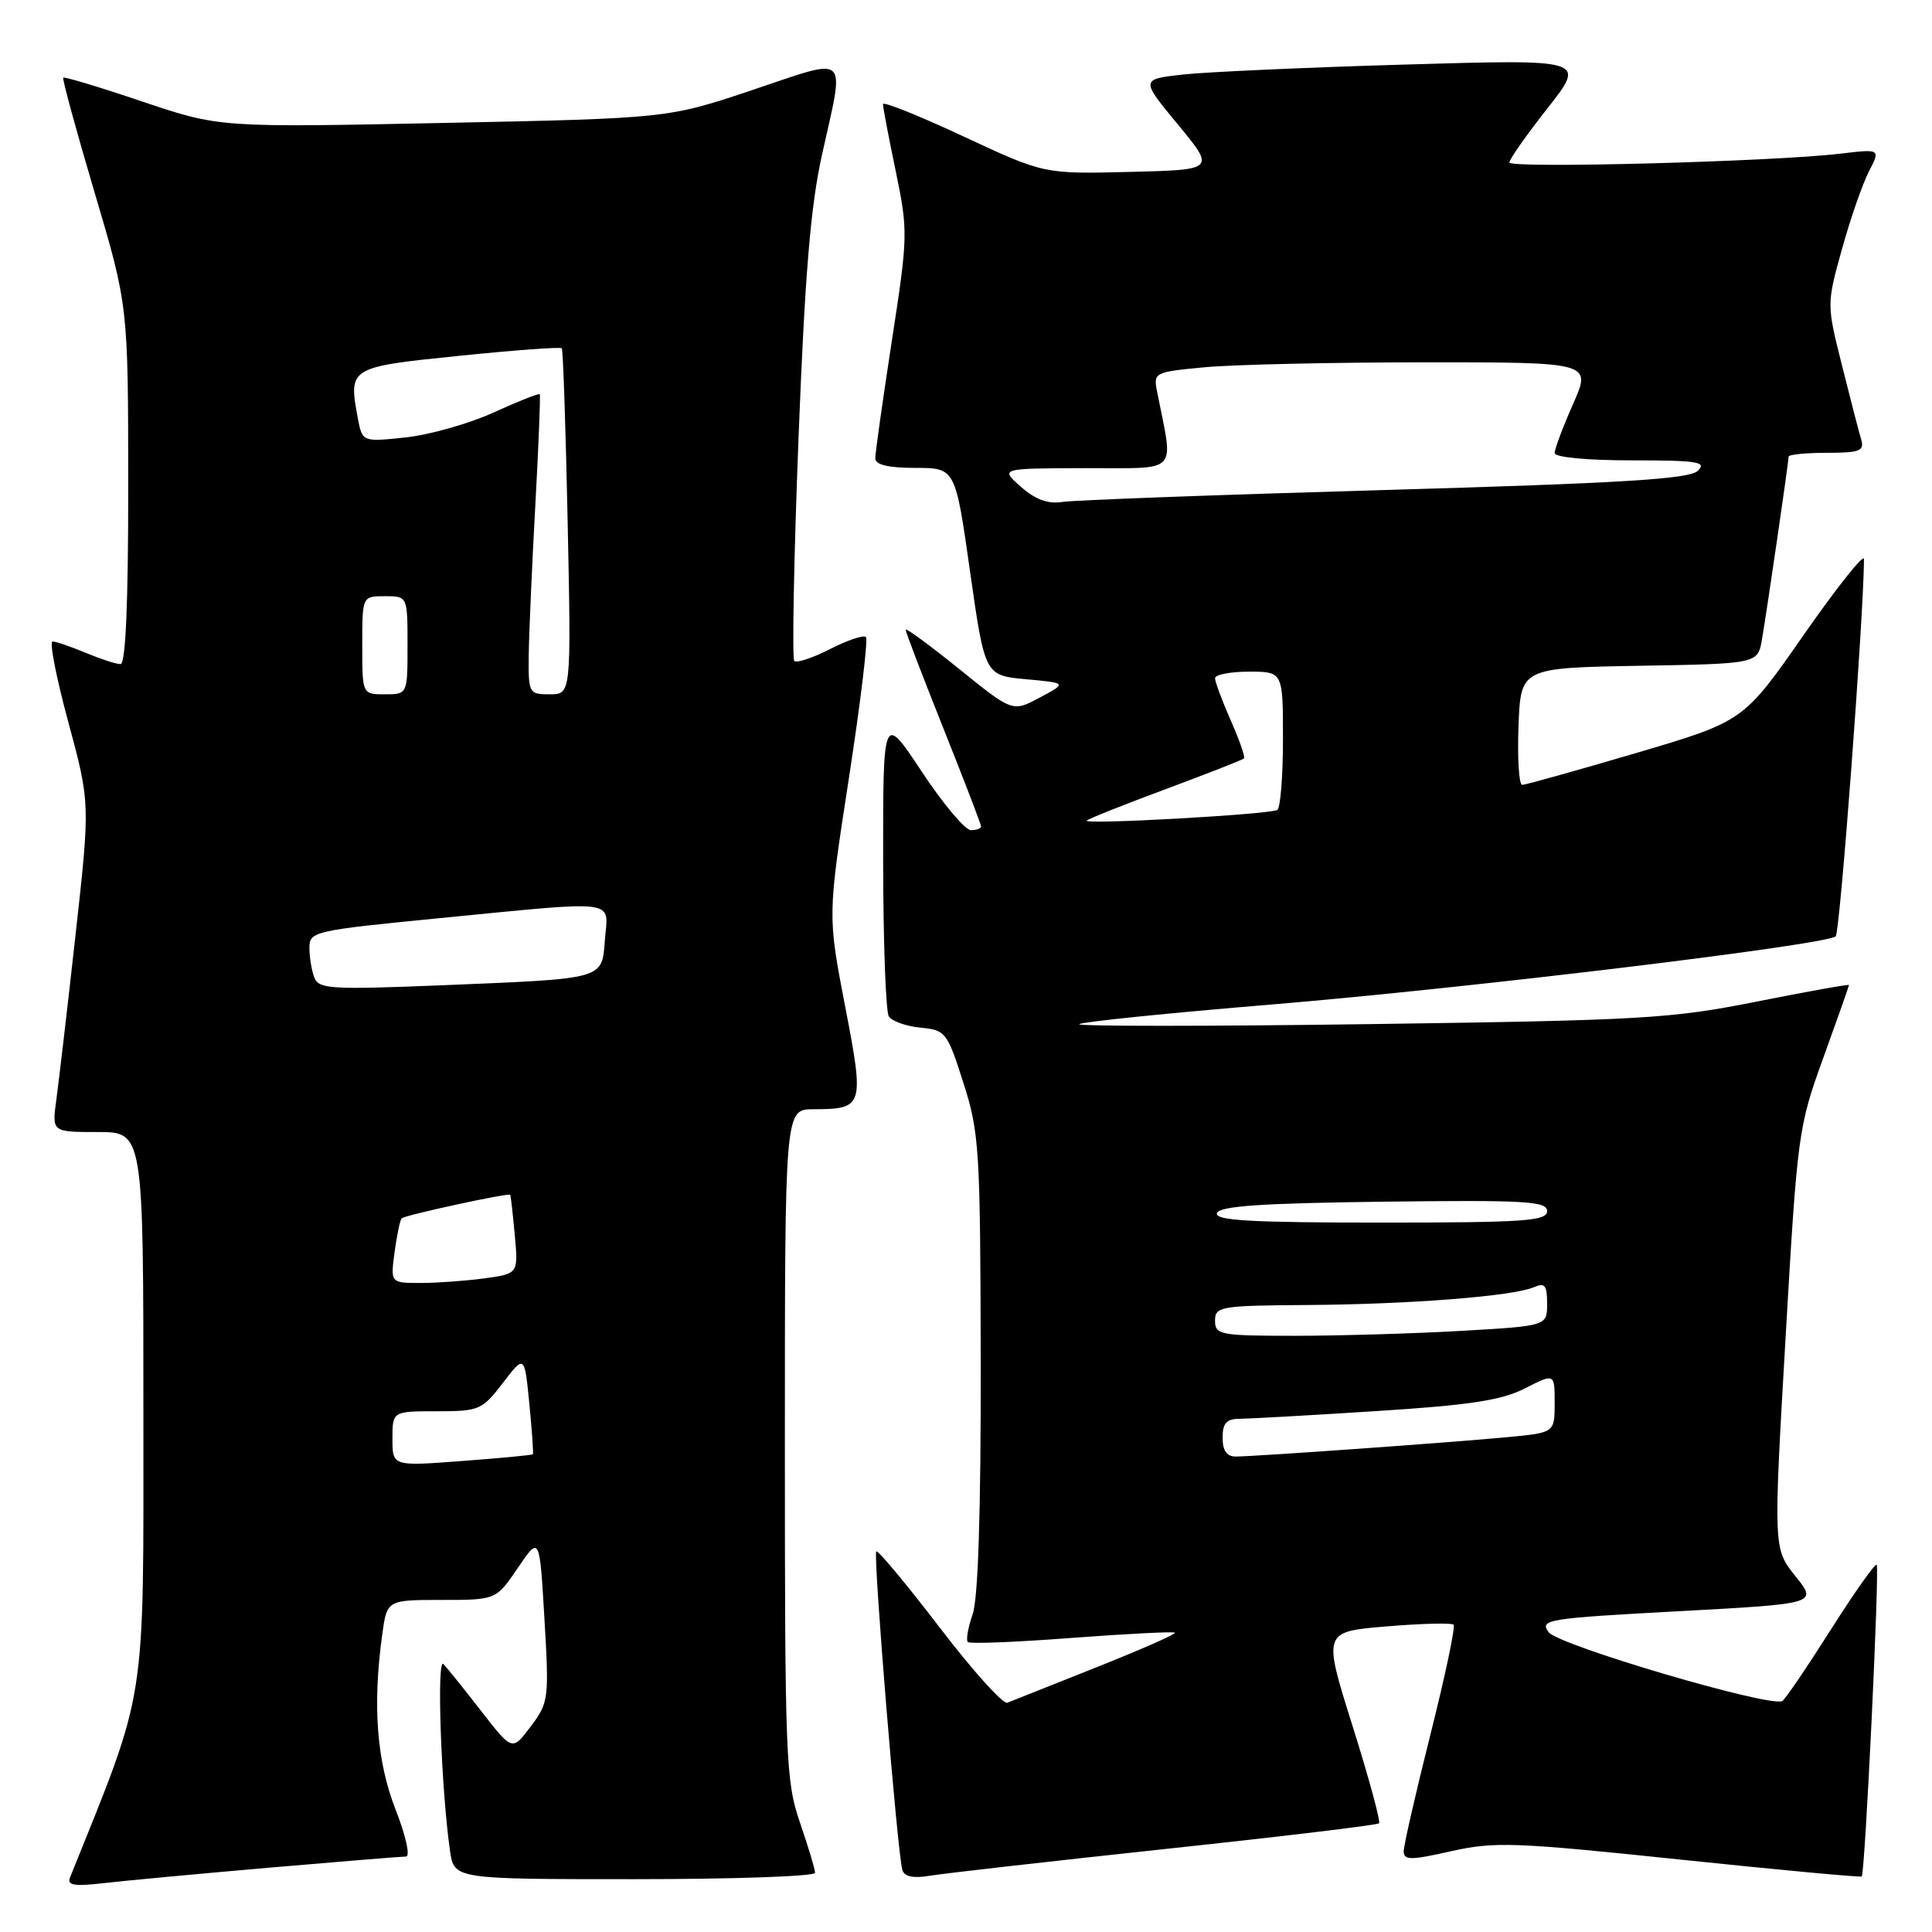 <?xml version="1.0" encoding="UTF-8" standalone="no"?>
<!DOCTYPE svg PUBLIC "-//W3C//DTD SVG 1.1//EN" "http://www.w3.org/Graphics/SVG/1.1/DTD/svg11.dtd" >
<svg xmlns="http://www.w3.org/2000/svg" xmlns:xlink="http://www.w3.org/1999/xlink" version="1.1" viewBox="0 0 256 256">
 <g >
 <path fill="currentColor"
d=" M 35.63 247.48 C 45.05 246.67 53.23 246.00 53.80 246.00 C 54.39 246.00 53.77 243.24 52.43 239.81 C 49.92 233.42 49.35 226.02 50.64 216.64 C 51.27 212.00 51.27 212.00 58.50 212.00 C 65.73 212.00 65.73 212.00 68.62 207.75 C 71.50 203.50 71.50 203.50 72.14 214.50 C 72.77 225.12 72.70 225.61 70.33 228.76 C 67.88 232.03 67.88 232.03 63.79 226.76 C 61.55 223.87 59.28 221.05 58.76 220.50 C 57.83 219.52 58.45 237.06 59.63 245.25 C 60.18 249.00 60.18 249.00 84.09 249.00 C 97.24 249.00 108.00 248.62 108.00 248.16 C 108.00 247.69 107.10 244.70 106.00 241.50 C 104.12 236.03 104.00 233.08 104.00 191.34 C 104.00 147.00 104.00 147.00 107.75 146.98 C 114.46 146.96 114.55 146.66 111.97 133.27 C 109.67 121.33 109.67 121.33 112.48 103.14 C 114.02 93.14 115.04 84.71 114.74 84.41 C 114.44 84.11 112.31 84.82 110.00 86.00 C 107.69 87.18 105.55 87.89 105.25 87.58 C 104.94 87.27 105.19 74.08 105.80 58.26 C 106.65 36.40 107.40 27.34 108.92 20.50 C 111.96 6.84 112.72 7.56 99.75 11.91 C 88.50 15.68 88.50 15.68 58.79 16.29 C 29.09 16.90 29.09 16.90 18.87 13.46 C 13.25 11.56 8.53 10.14 8.38 10.29 C 8.23 10.44 10.10 17.30 12.54 25.53 C 16.98 40.50 16.98 40.50 16.99 64.25 C 17.00 79.92 16.65 88.00 15.97 88.00 C 15.40 88.00 13.32 87.32 11.35 86.50 C 9.37 85.67 7.40 85.00 6.96 85.00 C 6.52 85.00 7.46 89.82 9.06 95.71 C 11.95 106.42 11.95 106.42 10.00 123.96 C 8.93 133.61 7.78 143.41 7.46 145.75 C 6.88 150.00 6.88 150.00 12.94 150.00 C 19.00 150.00 19.00 150.00 19.00 186.90 C 19.00 226.76 19.56 223.22 9.27 248.80 C 8.87 249.81 9.86 249.97 13.62 249.54 C 16.31 249.22 26.21 248.30 35.63 247.48 Z  M 154.41 245.00 C 169.76 243.36 182.51 241.83 182.73 241.60 C 182.96 241.37 181.38 235.57 179.22 228.70 C 175.29 216.21 175.29 216.21 183.71 215.51 C 188.35 215.12 192.35 215.02 192.61 215.28 C 192.87 215.54 191.49 222.09 189.54 229.83 C 187.59 237.57 186.00 244.53 186.00 245.30 C 186.00 246.51 186.90 246.51 192.30 245.29 C 198.04 244.01 200.69 244.10 222.52 246.39 C 235.67 247.77 246.55 248.78 246.69 248.64 C 247.13 248.20 249.07 207.74 248.67 207.34 C 248.46 207.13 245.72 211.01 242.58 215.96 C 239.44 220.91 236.56 225.15 236.17 225.39 C 234.68 226.32 206.48 218.01 205.20 216.27 C 203.98 214.60 204.99 214.44 222.37 213.50 C 240.84 212.50 240.84 212.50 237.91 208.86 C 234.98 205.21 234.98 205.21 236.59 177.38 C 238.17 150.13 238.27 149.35 241.60 140.16 C 243.47 134.99 245.00 130.65 245.00 130.52 C 245.00 130.39 239.49 131.38 232.75 132.72 C 221.42 134.98 217.57 135.20 181.50 135.70 C 160.05 136.00 142.72 136.00 143.00 135.71 C 143.28 135.41 154.75 134.24 168.50 133.10 C 194.53 130.94 241.95 125.21 243.24 124.07 C 243.81 123.57 246.94 81.82 246.99 74.08 C 247.00 73.29 243.41 77.81 239.01 84.11 C 231.03 95.58 231.03 95.58 216.76 99.79 C 208.91 102.10 202.13 104.00 201.70 104.00 C 201.27 104.00 201.05 100.51 201.21 96.25 C 201.50 88.50 201.50 88.50 217.21 88.22 C 232.92 87.95 232.92 87.95 233.47 84.72 C 234.15 80.77 237.00 61.21 237.00 60.51 C 237.00 60.23 239.28 60.00 242.07 60.00 C 246.42 60.00 247.06 59.75 246.62 58.25 C 246.33 57.29 245.18 52.86 244.07 48.41 C 242.04 40.32 242.04 40.32 244.06 33.04 C 245.17 29.03 246.78 24.40 247.63 22.74 C 249.19 19.73 249.19 19.73 243.85 20.36 C 235.00 21.42 200.00 22.35 200.00 21.53 C 200.00 21.11 202.28 17.86 205.08 14.31 C 210.15 7.85 210.15 7.85 186.33 8.55 C 173.22 8.93 159.94 9.53 156.81 9.87 C 151.12 10.50 151.12 10.50 156.08 16.50 C 161.04 22.50 161.04 22.50 149.69 22.78 C 138.34 23.06 138.34 23.06 127.67 18.08 C 121.80 15.34 117.00 13.41 117.00 13.80 C 116.99 14.18 117.75 18.18 118.69 22.68 C 120.33 30.63 120.32 31.28 118.17 45.18 C 116.96 53.06 115.97 60.06 115.98 60.75 C 115.99 61.59 117.74 62.00 121.29 62.00 C 126.59 62.00 126.59 62.00 128.54 75.75 C 130.50 89.50 130.50 89.50 135.94 90.00 C 141.39 90.50 141.39 90.50 137.78 92.43 C 134.17 94.36 134.17 94.36 127.09 88.64 C 123.19 85.49 120.00 83.15 120.00 83.44 C 120.00 83.73 122.25 89.61 125.00 96.50 C 127.75 103.39 130.00 109.25 130.00 109.52 C 130.00 109.78 129.39 110.00 128.64 110.00 C 127.89 110.00 124.96 106.51 122.14 102.25 C 117.01 94.50 117.01 94.50 117.02 114.00 C 117.03 124.72 117.37 134.03 117.77 134.67 C 118.18 135.31 120.07 135.99 121.97 136.17 C 125.30 136.49 125.51 136.76 127.66 143.50 C 129.77 150.09 129.90 152.28 129.95 180.60 C 129.98 200.30 129.61 211.81 128.88 213.90 C 128.27 215.66 127.98 217.31 128.24 217.58 C 128.50 217.84 134.71 217.59 142.03 217.03 C 149.36 216.48 155.50 216.17 155.68 216.34 C 155.86 216.52 151.16 218.59 145.25 220.94 C 139.34 223.29 134.04 225.39 133.48 225.62 C 132.91 225.85 128.86 221.35 124.48 215.61 C 120.09 209.88 116.32 205.36 116.11 205.57 C 115.67 205.99 118.93 245.76 119.57 247.80 C 119.84 248.67 121.04 248.92 123.24 248.54 C 125.03 248.24 139.06 246.65 154.41 245.00 Z  M 52.00 190.64 C 52.00 187.00 52.00 187.00 57.88 187.00 C 63.50 187.00 63.89 186.83 66.63 183.25 C 69.50 179.50 69.50 179.50 70.14 186.00 C 70.49 189.57 70.70 192.59 70.61 192.70 C 70.51 192.81 66.29 193.21 61.22 193.59 C 52.00 194.29 52.00 194.29 52.00 190.64 Z  M 52.28 165.92 C 52.59 163.67 53.01 161.66 53.22 161.44 C 53.65 161.01 67.39 158.03 67.61 158.32 C 67.68 158.42 67.95 160.81 68.21 163.64 C 68.68 168.77 68.68 168.77 64.20 169.39 C 61.74 169.72 57.92 170.00 55.73 170.00 C 51.74 170.00 51.74 170.00 52.28 165.92 Z  M 41.65 129.53 C 41.29 128.60 41.00 126.83 41.00 125.59 C 41.00 123.42 41.55 123.30 58.25 121.66 C 82.29 119.31 80.59 119.10 80.16 124.44 C 79.73 129.85 80.44 129.65 58.40 130.56 C 43.84 131.15 42.23 131.05 41.65 129.53 Z  M 48.00 85.50 C 48.00 79.00 48.00 79.00 51.00 79.00 C 54.00 79.00 54.00 79.00 54.00 85.50 C 54.00 92.00 54.00 92.00 51.00 92.00 C 48.00 92.00 48.00 92.00 48.00 85.50 Z  M 70.06 86.75 C 70.10 83.86 70.49 74.97 70.93 67.00 C 71.37 59.02 71.63 52.38 71.52 52.24 C 71.40 52.09 68.65 53.18 65.40 54.66 C 62.16 56.14 56.91 57.62 53.76 57.96 C 48.01 58.57 48.01 58.57 47.41 55.39 C 46.16 48.69 46.23 48.64 60.83 47.15 C 68.14 46.40 74.27 45.95 74.44 46.15 C 74.61 46.34 74.96 56.74 75.22 69.25 C 75.69 92.00 75.69 92.00 72.84 92.00 C 70.07 92.00 70.00 91.87 70.06 86.75 Z  M 162.00 190.50 C 162.00 188.58 162.52 188.00 164.25 188.00 C 165.49 187.99 173.62 187.54 182.31 186.98 C 194.76 186.19 198.97 185.55 202.06 183.97 C 206.00 181.96 206.00 181.96 206.00 185.90 C 206.00 189.84 206.00 189.84 199.75 190.43 C 192.38 191.13 166.28 192.99 163.75 193.00 C 162.55 193.00 162.00 192.22 162.00 190.50 Z  M 161.00 175.00 C 161.00 173.11 161.69 173.00 173.25 172.92 C 186.79 172.83 200.55 171.75 203.25 170.56 C 204.70 169.92 205.00 170.30 205.00 172.74 C 205.00 175.69 205.00 175.69 193.75 176.34 C 187.56 176.70 177.66 176.99 171.75 177.00 C 161.67 177.00 161.00 176.88 161.00 175.00 Z  M 161.25 160.75 C 161.56 159.81 167.08 159.43 183.33 159.23 C 202.17 159.00 205.00 159.16 205.00 160.48 C 205.00 161.79 202.01 162.00 182.92 162.00 C 165.69 162.00 160.92 161.72 161.25 160.75 Z  M 144.00 108.73 C 144.28 108.47 149.00 106.59 154.50 104.55 C 160.00 102.50 164.65 100.68 164.83 100.50 C 165.02 100.32 164.23 98.05 163.08 95.46 C 161.94 92.87 161.00 90.35 161.00 89.87 C 161.00 89.39 163.03 89.00 165.50 89.00 C 170.00 89.00 170.00 89.00 170.00 97.94 C 170.00 102.86 169.66 107.08 169.25 107.32 C 168.22 107.92 143.38 109.31 144.00 108.73 Z  M 135.27 64.50 C 132.50 62.06 132.50 62.06 143.86 62.03 C 156.46 62.00 155.51 63.01 153.32 51.90 C 152.82 49.36 152.94 49.29 159.66 48.66 C 163.42 48.31 176.49 48.01 188.69 48.01 C 210.89 48.00 210.89 48.00 208.44 53.53 C 207.10 56.57 206.00 59.49 206.00 60.03 C 206.00 60.59 210.27 61.00 216.21 61.00 C 224.96 61.00 226.22 61.20 224.96 62.39 C 223.81 63.48 215.02 64.02 183.50 64.93 C 161.50 65.56 142.27 66.27 140.77 66.51 C 138.87 66.81 137.20 66.20 135.27 64.50 Z "/>
</g>
</svg>